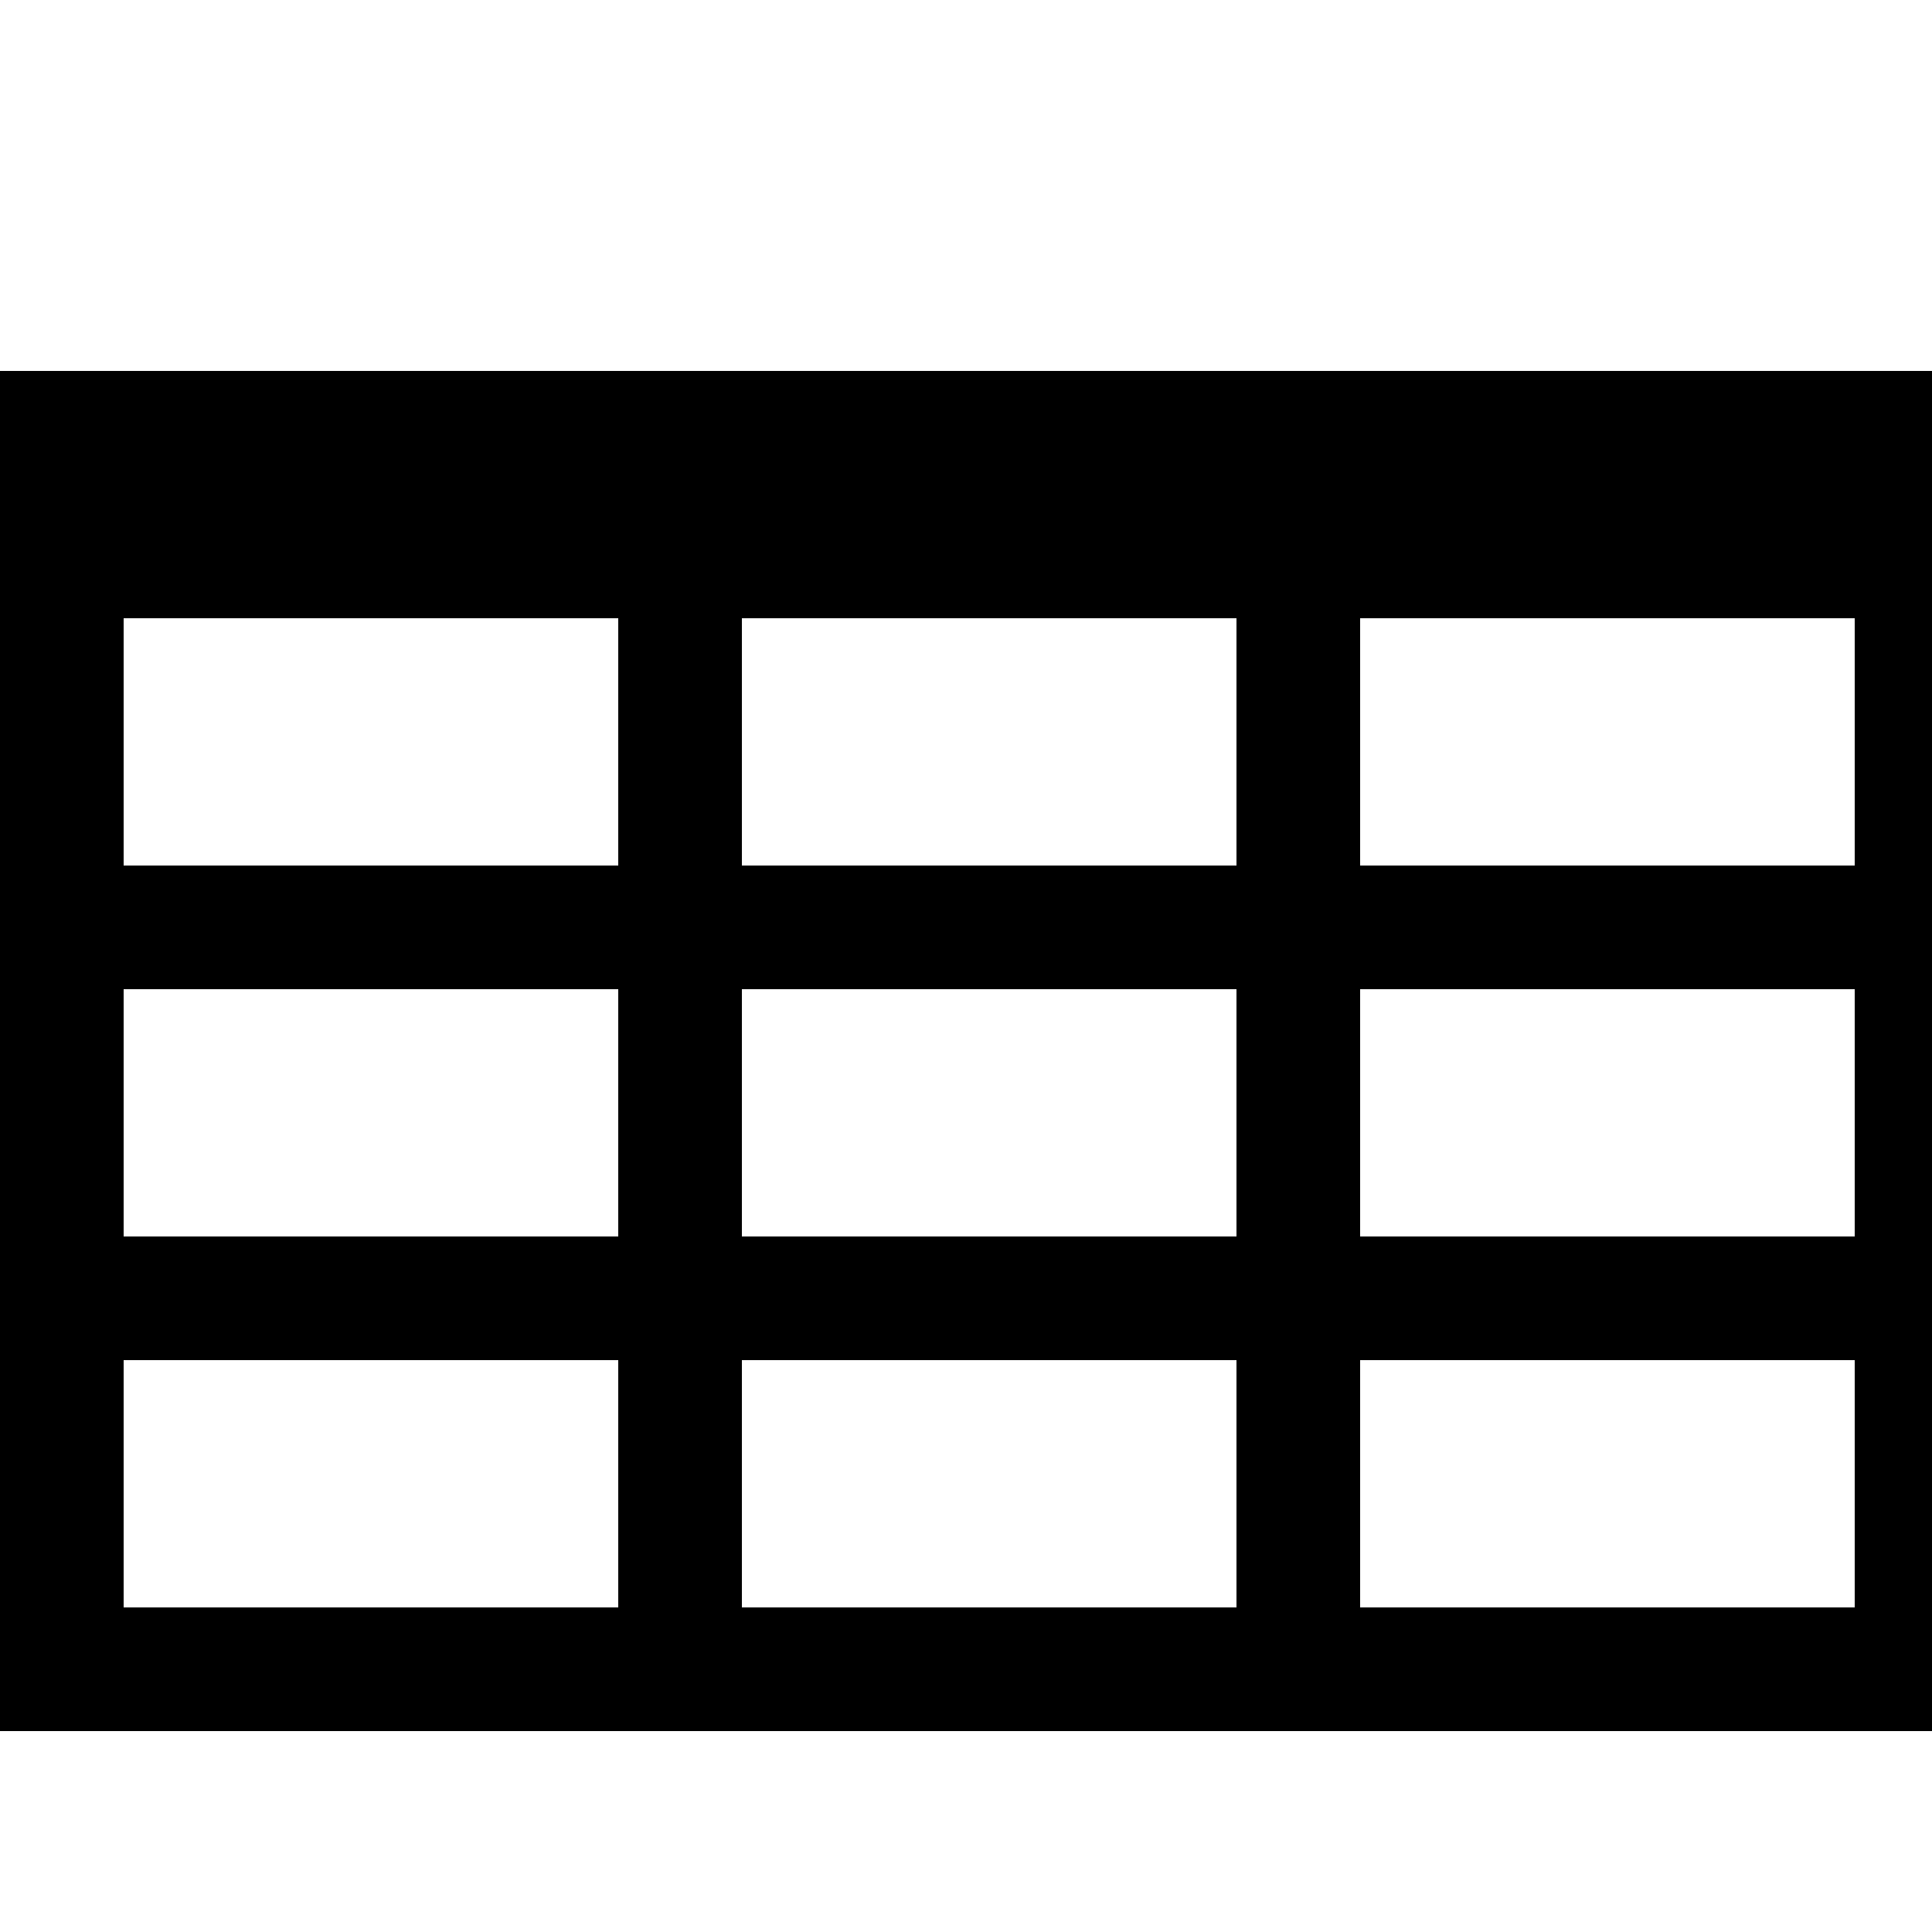 <svg xmlns="http://www.w3.org/2000/svg" version="1.1" viewBox="0 0 1000 1000">
  <path class="svg-font" d="M0 192v704h1024v-704h-1024zM384 640v-128h256v128h-256zM640 704v128h-256v-128h256zM640 320v128h-256v-128h256zM320 320v128h-256v-128h256zM64 512h256v128h-256v-128zM704 512h256v128h-256v-128zM704 448v-128h256v128h-256zM64 704h256v128h-256v-128zM704 832v-128h256v128h-256z" />
</svg>
